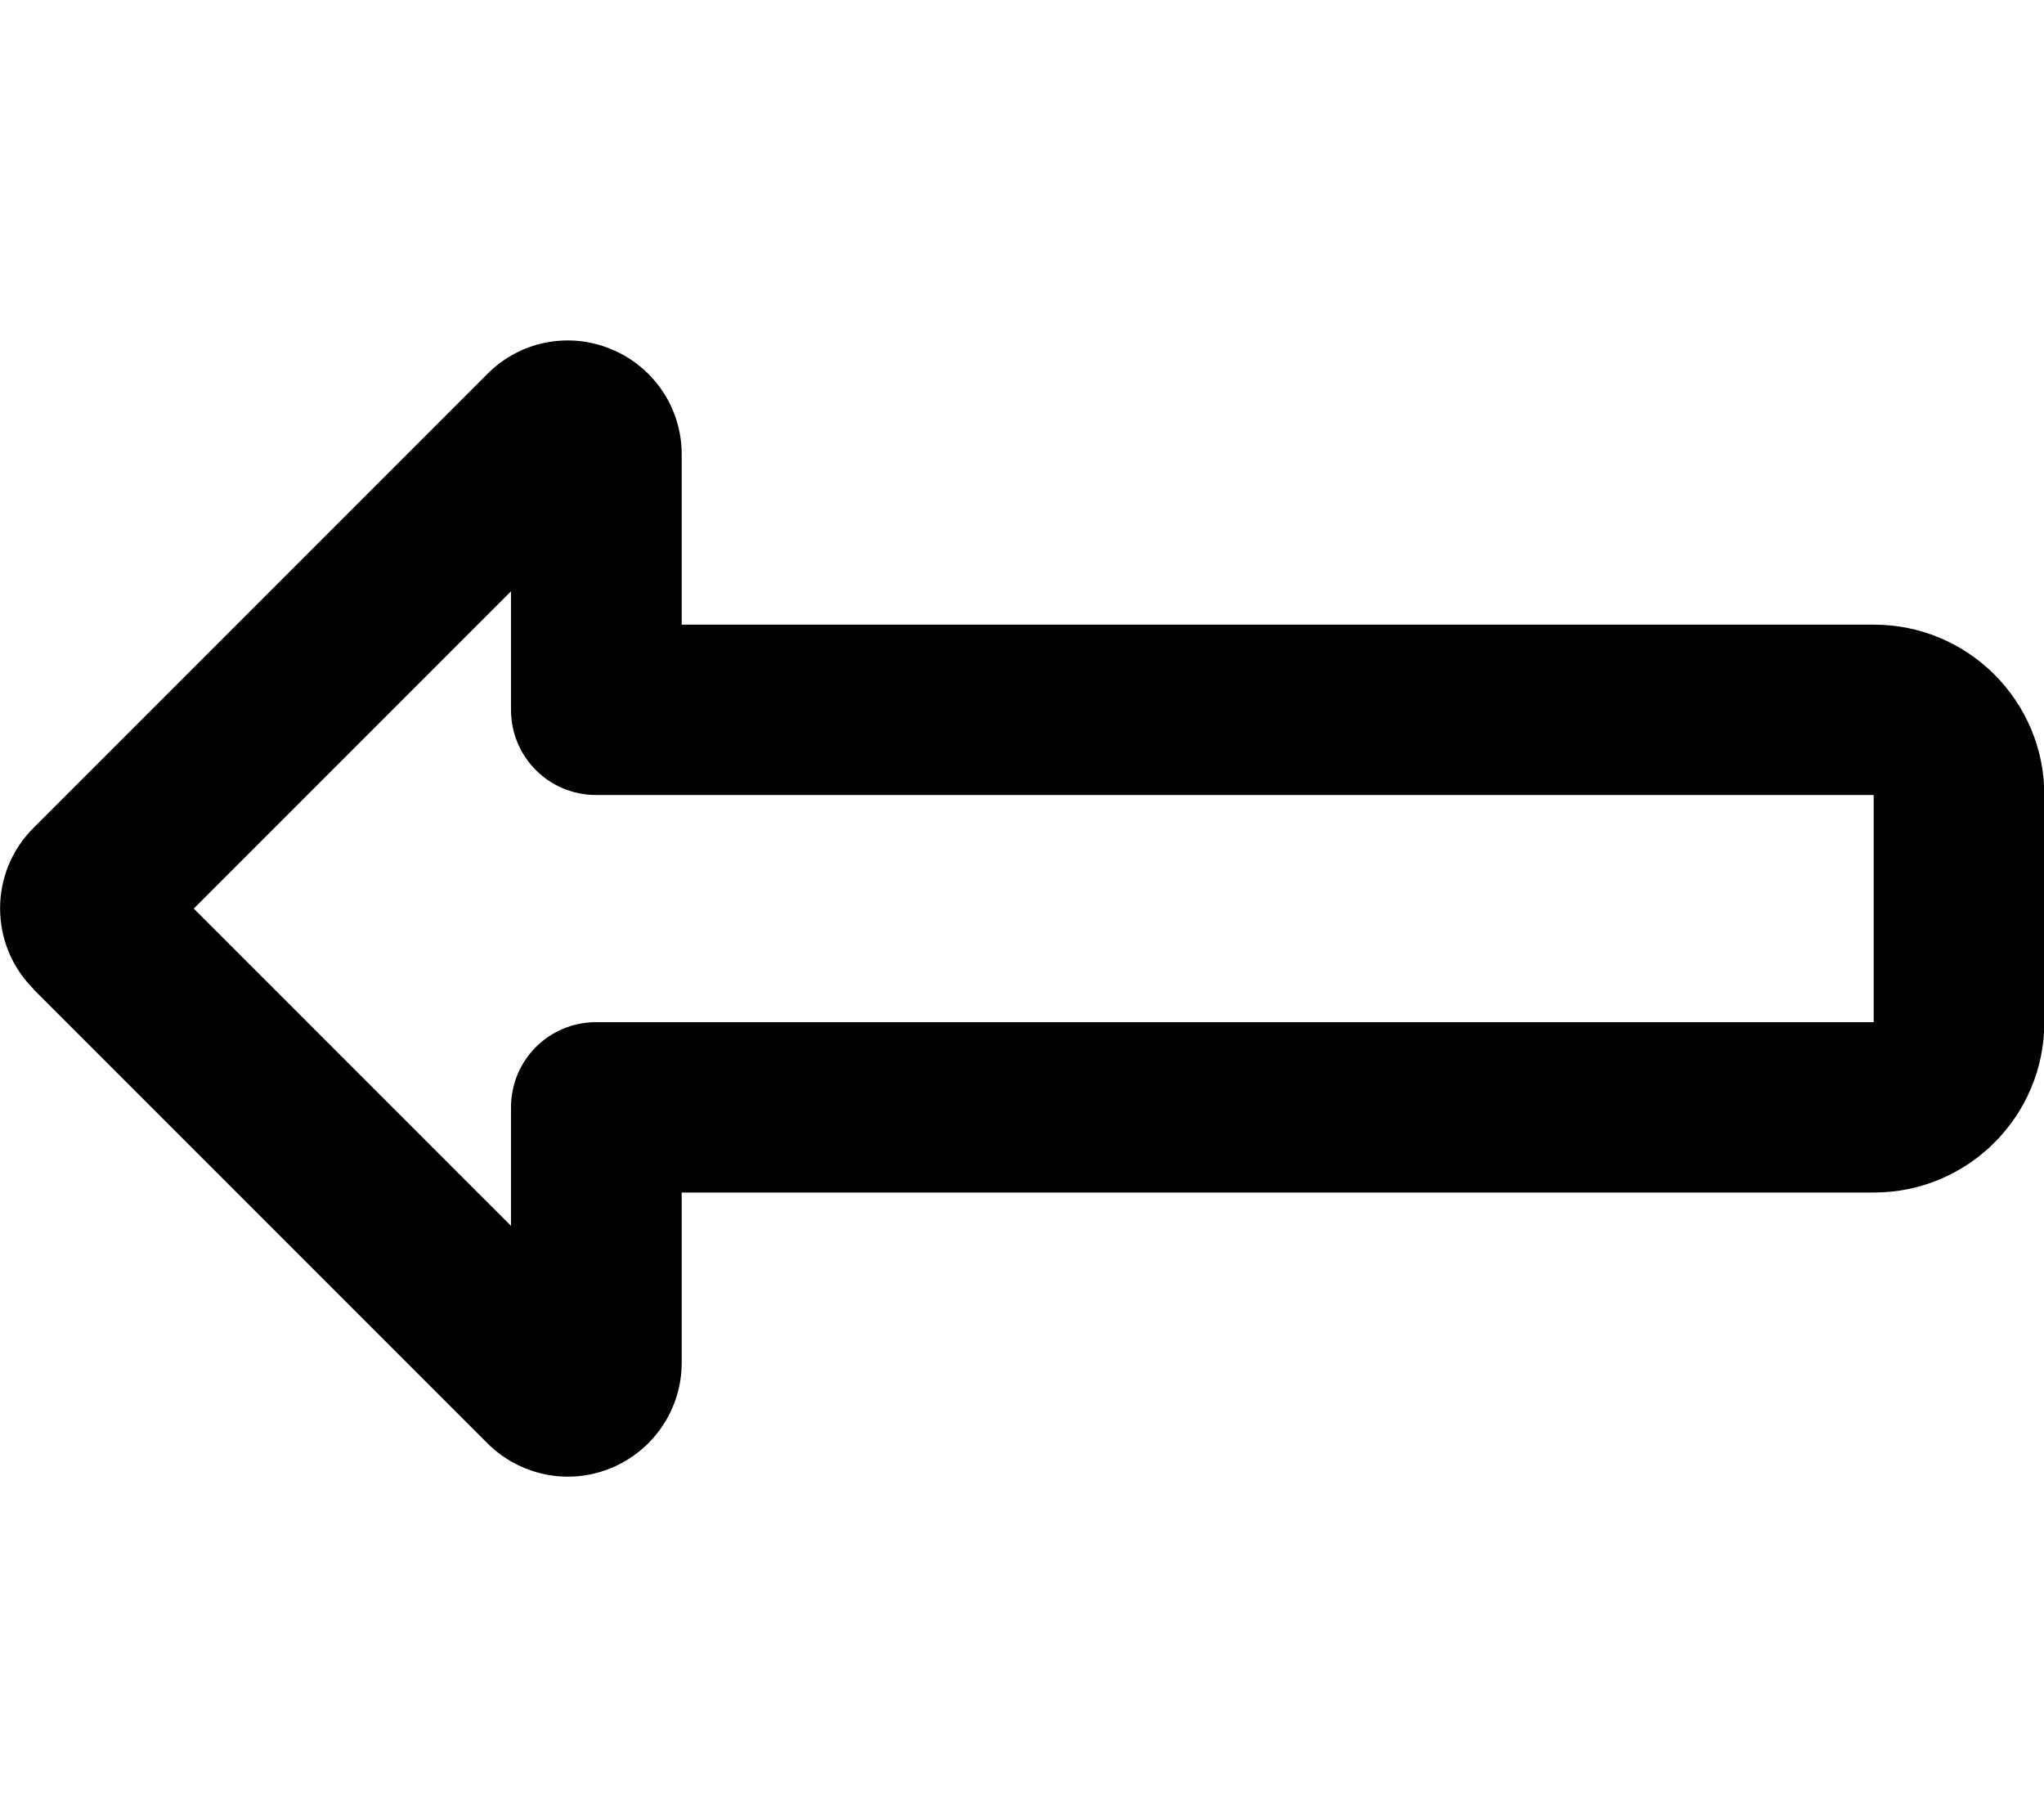 <svg fill="currentColor" xmlns="http://www.w3.org/2000/svg" viewBox="0 0 576 512"><!--! Font Awesome Pro 7.1.0 by @fontawesome - https://fontawesome.com License - https://fontawesome.com/license (Commercial License) Copyright 2025 Fonticons, Inc. --><path fill="currentColor" d="M54.6 256l89.4 89.4 0-33.4c0-13.3 10.7-24 24-24l360 0 0-64-360 0c-13.3 0-24-10.7-24-24l0-33.4-89.4 89.4zM9.4 278.6c-12.5-12.5-12.5-32.8 0-45.3l128-128c9.2-9.2 22.9-11.9 34.9-6.9l0 0c12 5 19.8 16.6 19.8 29.6l0 48 336 0c26.5 0 48 21.5 48 48l0 64c0 26.5-21.5 48-48 48l-336 0 0 48c0 12.9-7.8 24.6-19.8 29.6l0 0c-12 5-25.7 2.2-34.9-6.9l-128-128 0 0z"/></svg>